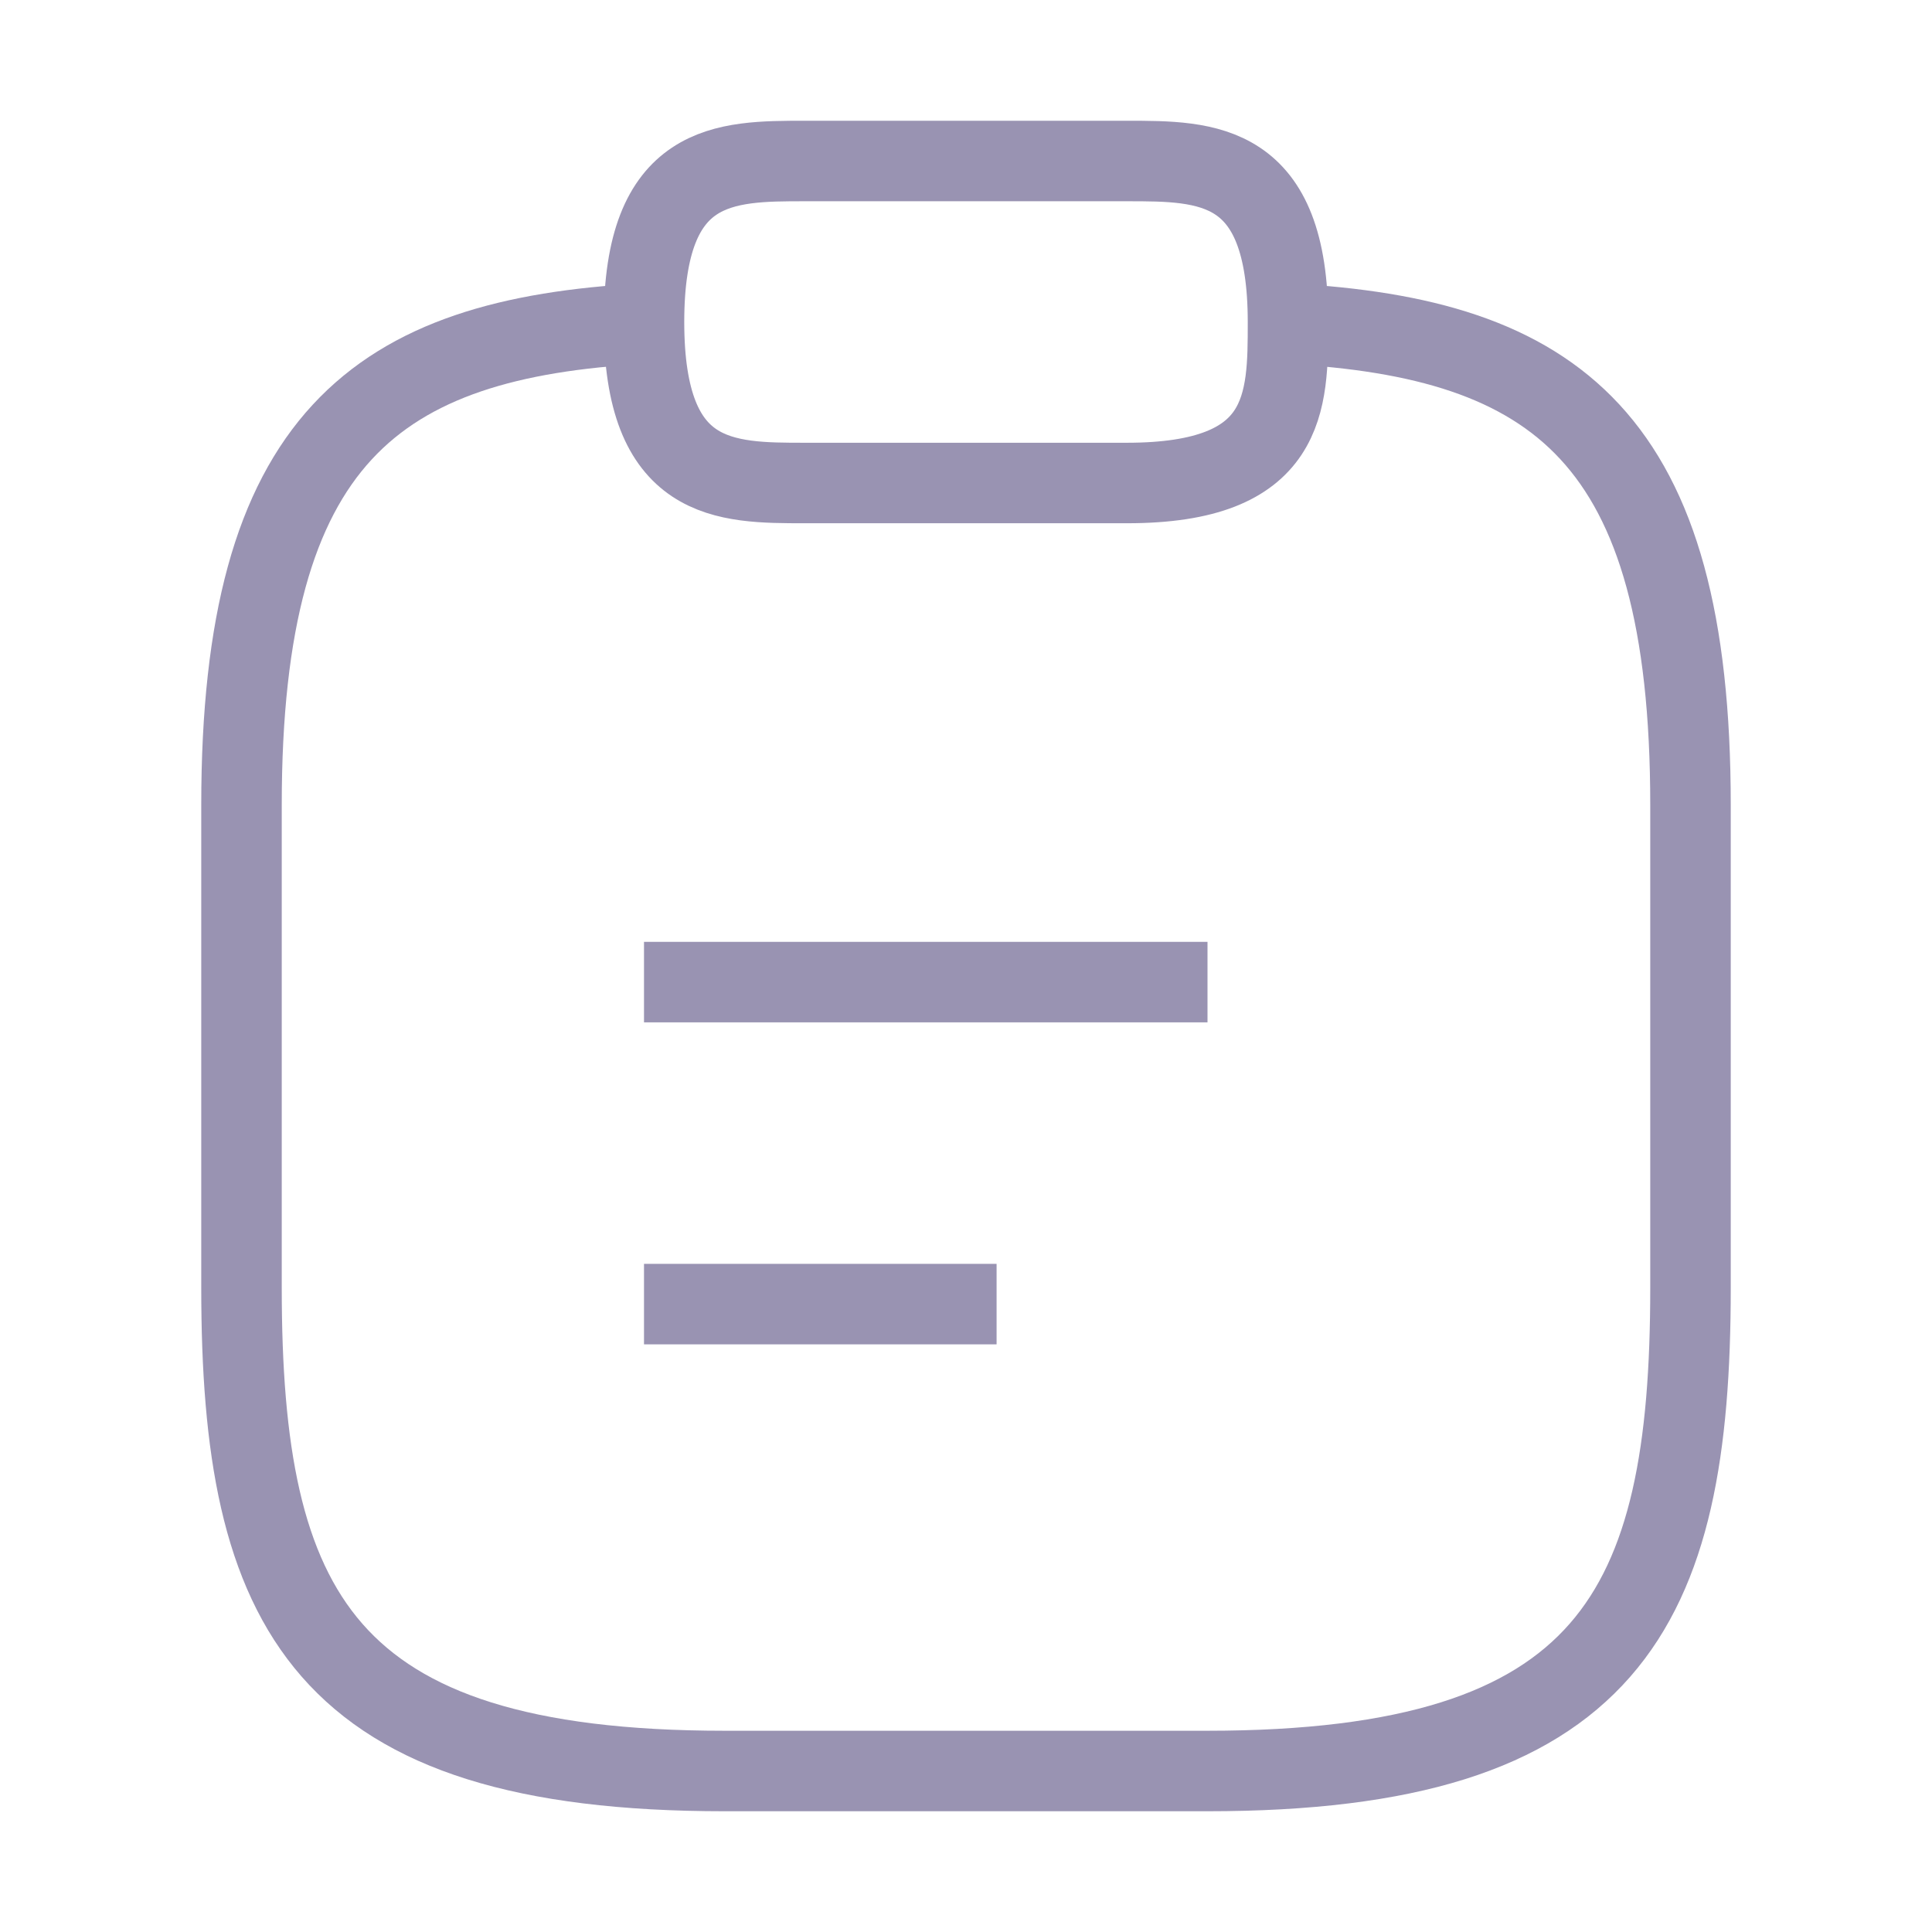 <svg width="24" height="24" viewBox="0 0 24 24" fill="none" xmlns="http://www.w3.org/2000/svg">
<path d="M8 12.2H15" stroke="#9993B2" strokeWidth="1.5" strokeMiterlimit="10" strokeLinecap="round" strokeLinejoin="round"/>
<path d="M8 16.2H12.38" stroke="#9993B2" strokeWidth="1.5" strokeMiterlimit="10" strokeLinecap="round" strokeLinejoin="round"/>
<path d="M10 6H14C16 6 16 5 16 4C16 2 15 2 14 2H10C9 2 8 2 8 4C8 6 9 6 10 6Z" stroke="#9993B2" strokeWidth="1.5" strokeMiterlimit="10" strokeLinecap="round" strokeLinejoin="round"/>
<path d="M16 4.02C19.33 4.2 21 5.43 21 10V15.999C21 20 20 22 15 22H9C4 22 3 20 3 15.999V10C3 5.44 4.67 4.2 8 4.02" stroke="#9993B2" strokeWidth="1.5" strokeMiterlimit="10" strokeLinecap="round" strokeLinejoin="round"/>
</svg>
